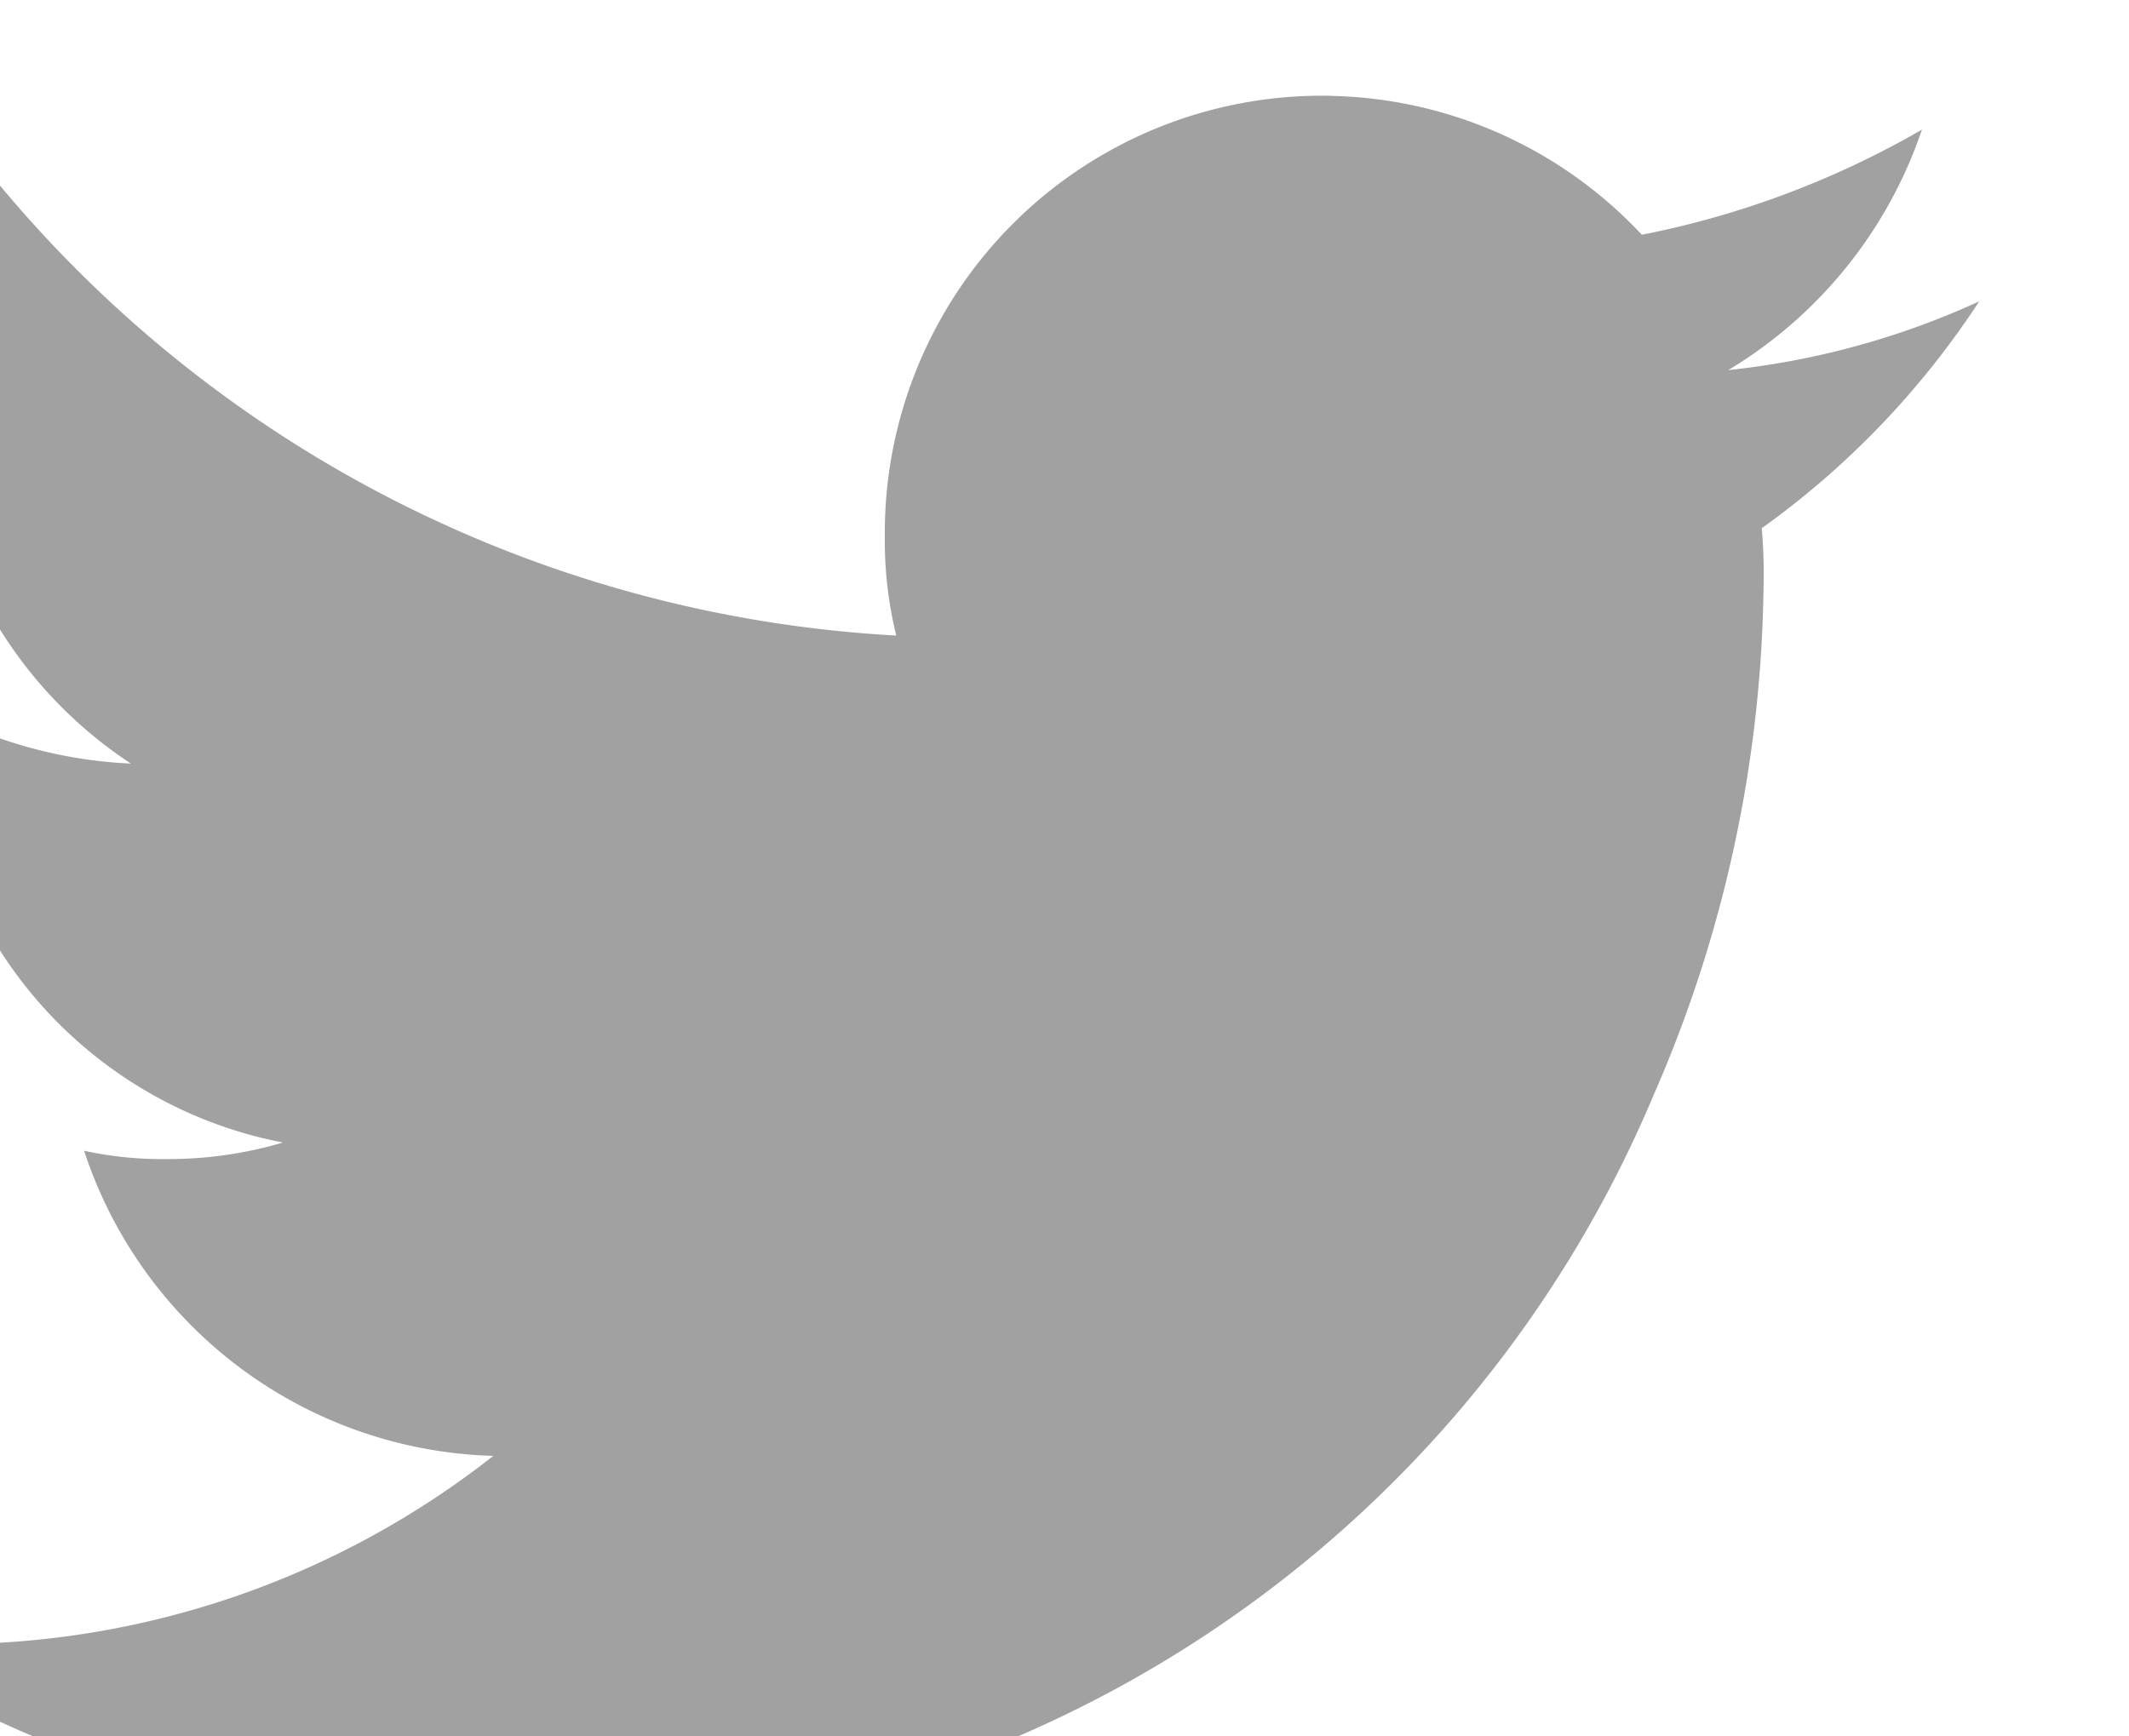 <svg xmlns="http://www.w3.org/2000/svg" width="20.479" height="16.706" viewBox="0 0 5.418 4.42" id="svg5290"><defs id="defs5284"><style id="style5835">.cls-1{fill:#e61035;fill-rule:evenodd}</style><clipPath id="a"><path id="path5848" d="M0 88.347h72.98V0H0z"/></clipPath><style id="style5903">.cls-1{fill:#dcdcdc;fill-rule:evenodd}</style><style id="style2">.cls-1{fill:#dcdcdc;fill-rule:evenodd}</style><style id="style4489">.cls-1{fill:#e61035}</style><style id="style2-5">.cls-1{fill:#cececf;fill-rule:evenodd}</style><style id="style4489-4">.cls-1{fill:#303336}</style><style id="style2-2">.cls-1{fill:#cececf;fill-rule:evenodd}</style><style id="style4489-2">.cls-1{fill:#303336}</style><style id="style2-0">.cls-1{fill:#cececf;fill-rule:evenodd}</style><style id="style4489-9">.cls-1{fill:#303336}</style><style id="style5973">.cls-1{fill:#a1a1a1;fill-rule:evenodd}</style></defs><g id="layer1" transform="translate(247.916 -154.972)"><path d="M-922.752 585.72a4.2 4.2 0 0 0-4.283 4.235 3.8 3.8 0 0 0 .11.95 12.058 12.058 0 0 1-8.68-4.41 4.263 4.263 0 0 0-.56 2.13 4.189 4.189 0 0 0 1.89 3.51 4.432 4.432 0 0 1-1.91-.53v.05a4.156 4.156 0 0 0 3.37 4.12 3.889 3.889 0 0 1-1.12.159 3.532 3.532 0 0 1-.79-.08 4.261 4.261 0 0 0 3.93 2.931 8.447 8.447 0 0 1-5.23 1.809c-.32 0-.669-.029-.979-.059a11.931 11.931 0 0 0 6.44 1.889 11.6 11.6 0 0 0 10.91-7.1 12.534 12.534 0 0 0 1.058-4.89 5.148 5.148 0 0 0-.017-.56 8.181 8.181 0 0 0 2.088-2.179 7.705 7.705 0 0 1-2.41.66 4.3 4.3 0 0 0 1.86-2.31 8.736 8.736 0 0 1-2.69 1.01 4.2 4.2 0 0 0-2.987-1.334z" transform="scale(.265)" id="path5977" fill="#a1a1a1" fill-rule="evenodd"/></g></svg>